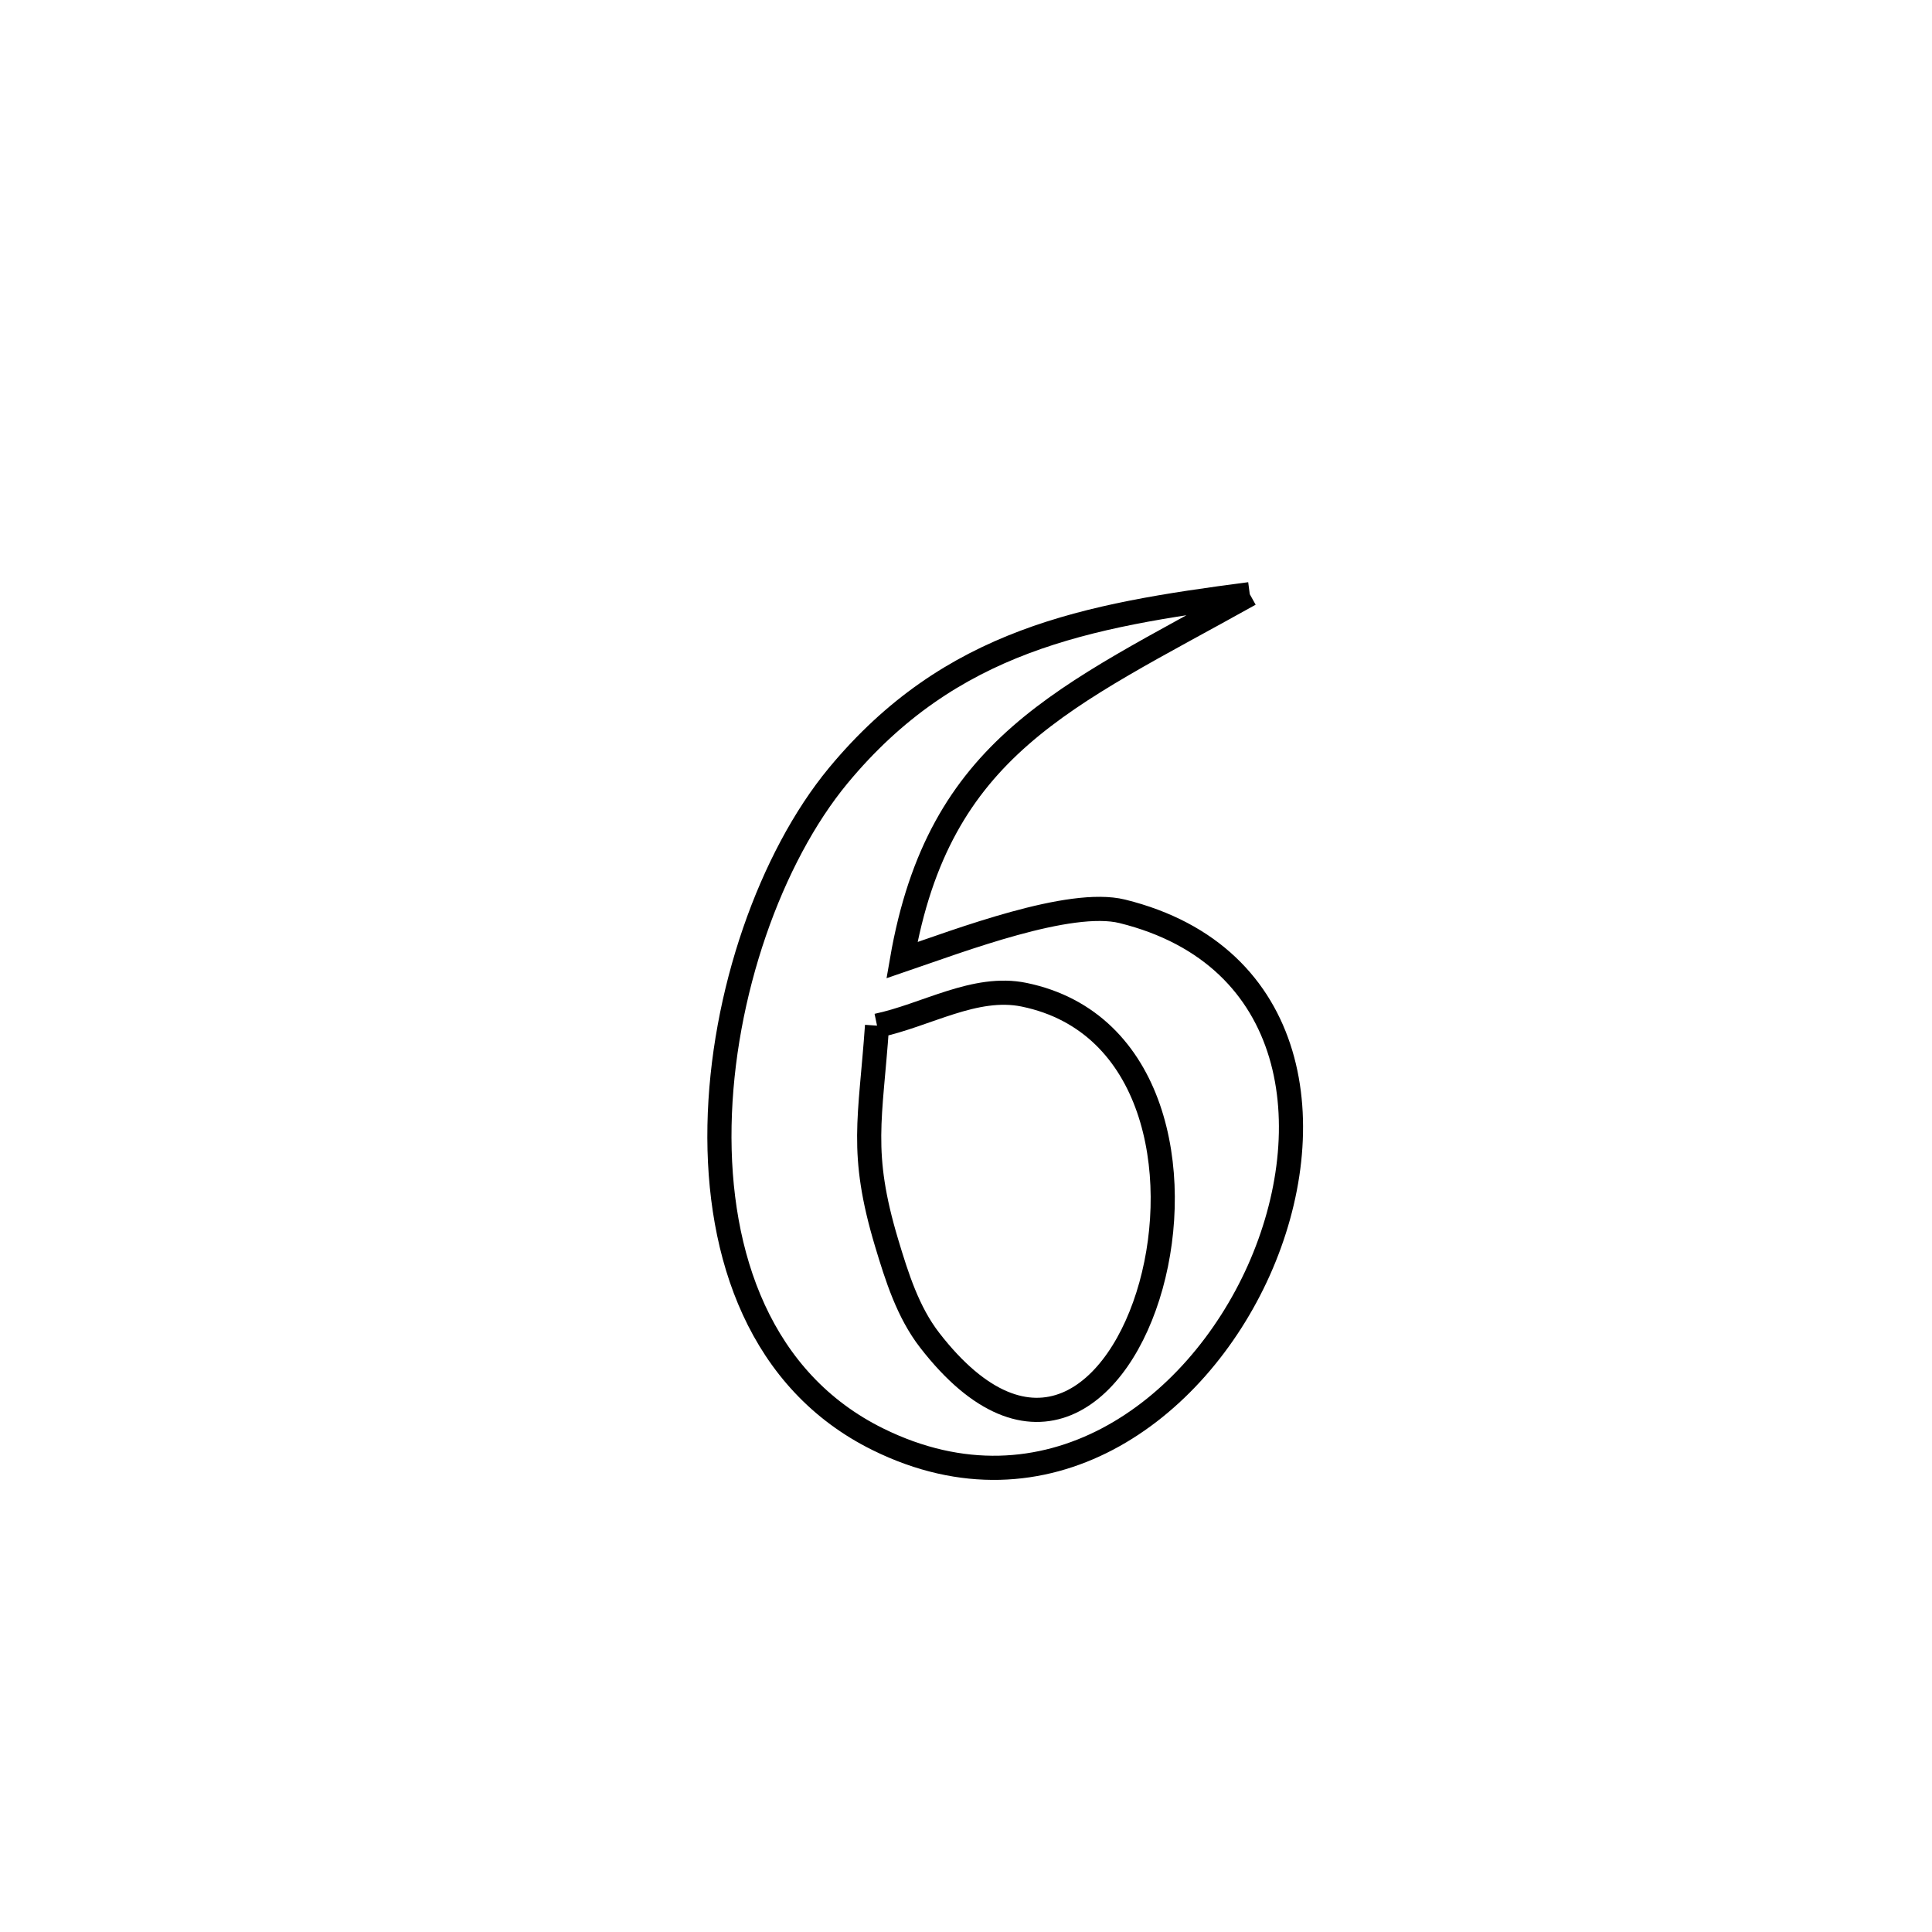 <svg xmlns="http://www.w3.org/2000/svg" viewBox="0.0 0.0 24.0 24.0" height="200px" width="200px"><path fill="none" stroke="black" stroke-width=".3" stroke-opacity="1.0"  filling="0" d="M15.525 7.381 L15.525 7.381 C13.229 8.664 11.665 9.264 11.204 11.928 L11.204 11.928 C11.925 11.682 13.29 11.16 13.942 11.321 C16.142 11.865 16.425 14.019 15.638 15.78 C14.85 17.54 12.991 18.908 10.907 17.88 C9.45 17.162 8.907 15.608 8.938 13.98 C8.969 12.352 9.574 10.65 10.412 9.636 C11.808 7.951 13.483 7.647 15.525 7.381 L15.525 7.381"></path>
<path fill="none" stroke="black" stroke-width=".3" stroke-opacity="1.0"  filling="0" d="M10.895 12.741 L10.895 12.741 C11.504 12.613 12.112 12.231 12.722 12.357 C14.351 12.693 14.685 14.576 14.298 15.97 C13.911 17.365 12.803 18.269 11.549 16.649 C11.279 16.301 11.141 15.862 11.014 15.44 C10.676 14.312 10.814 13.904 10.895 12.741 L10.895 12.741"></path></svg>